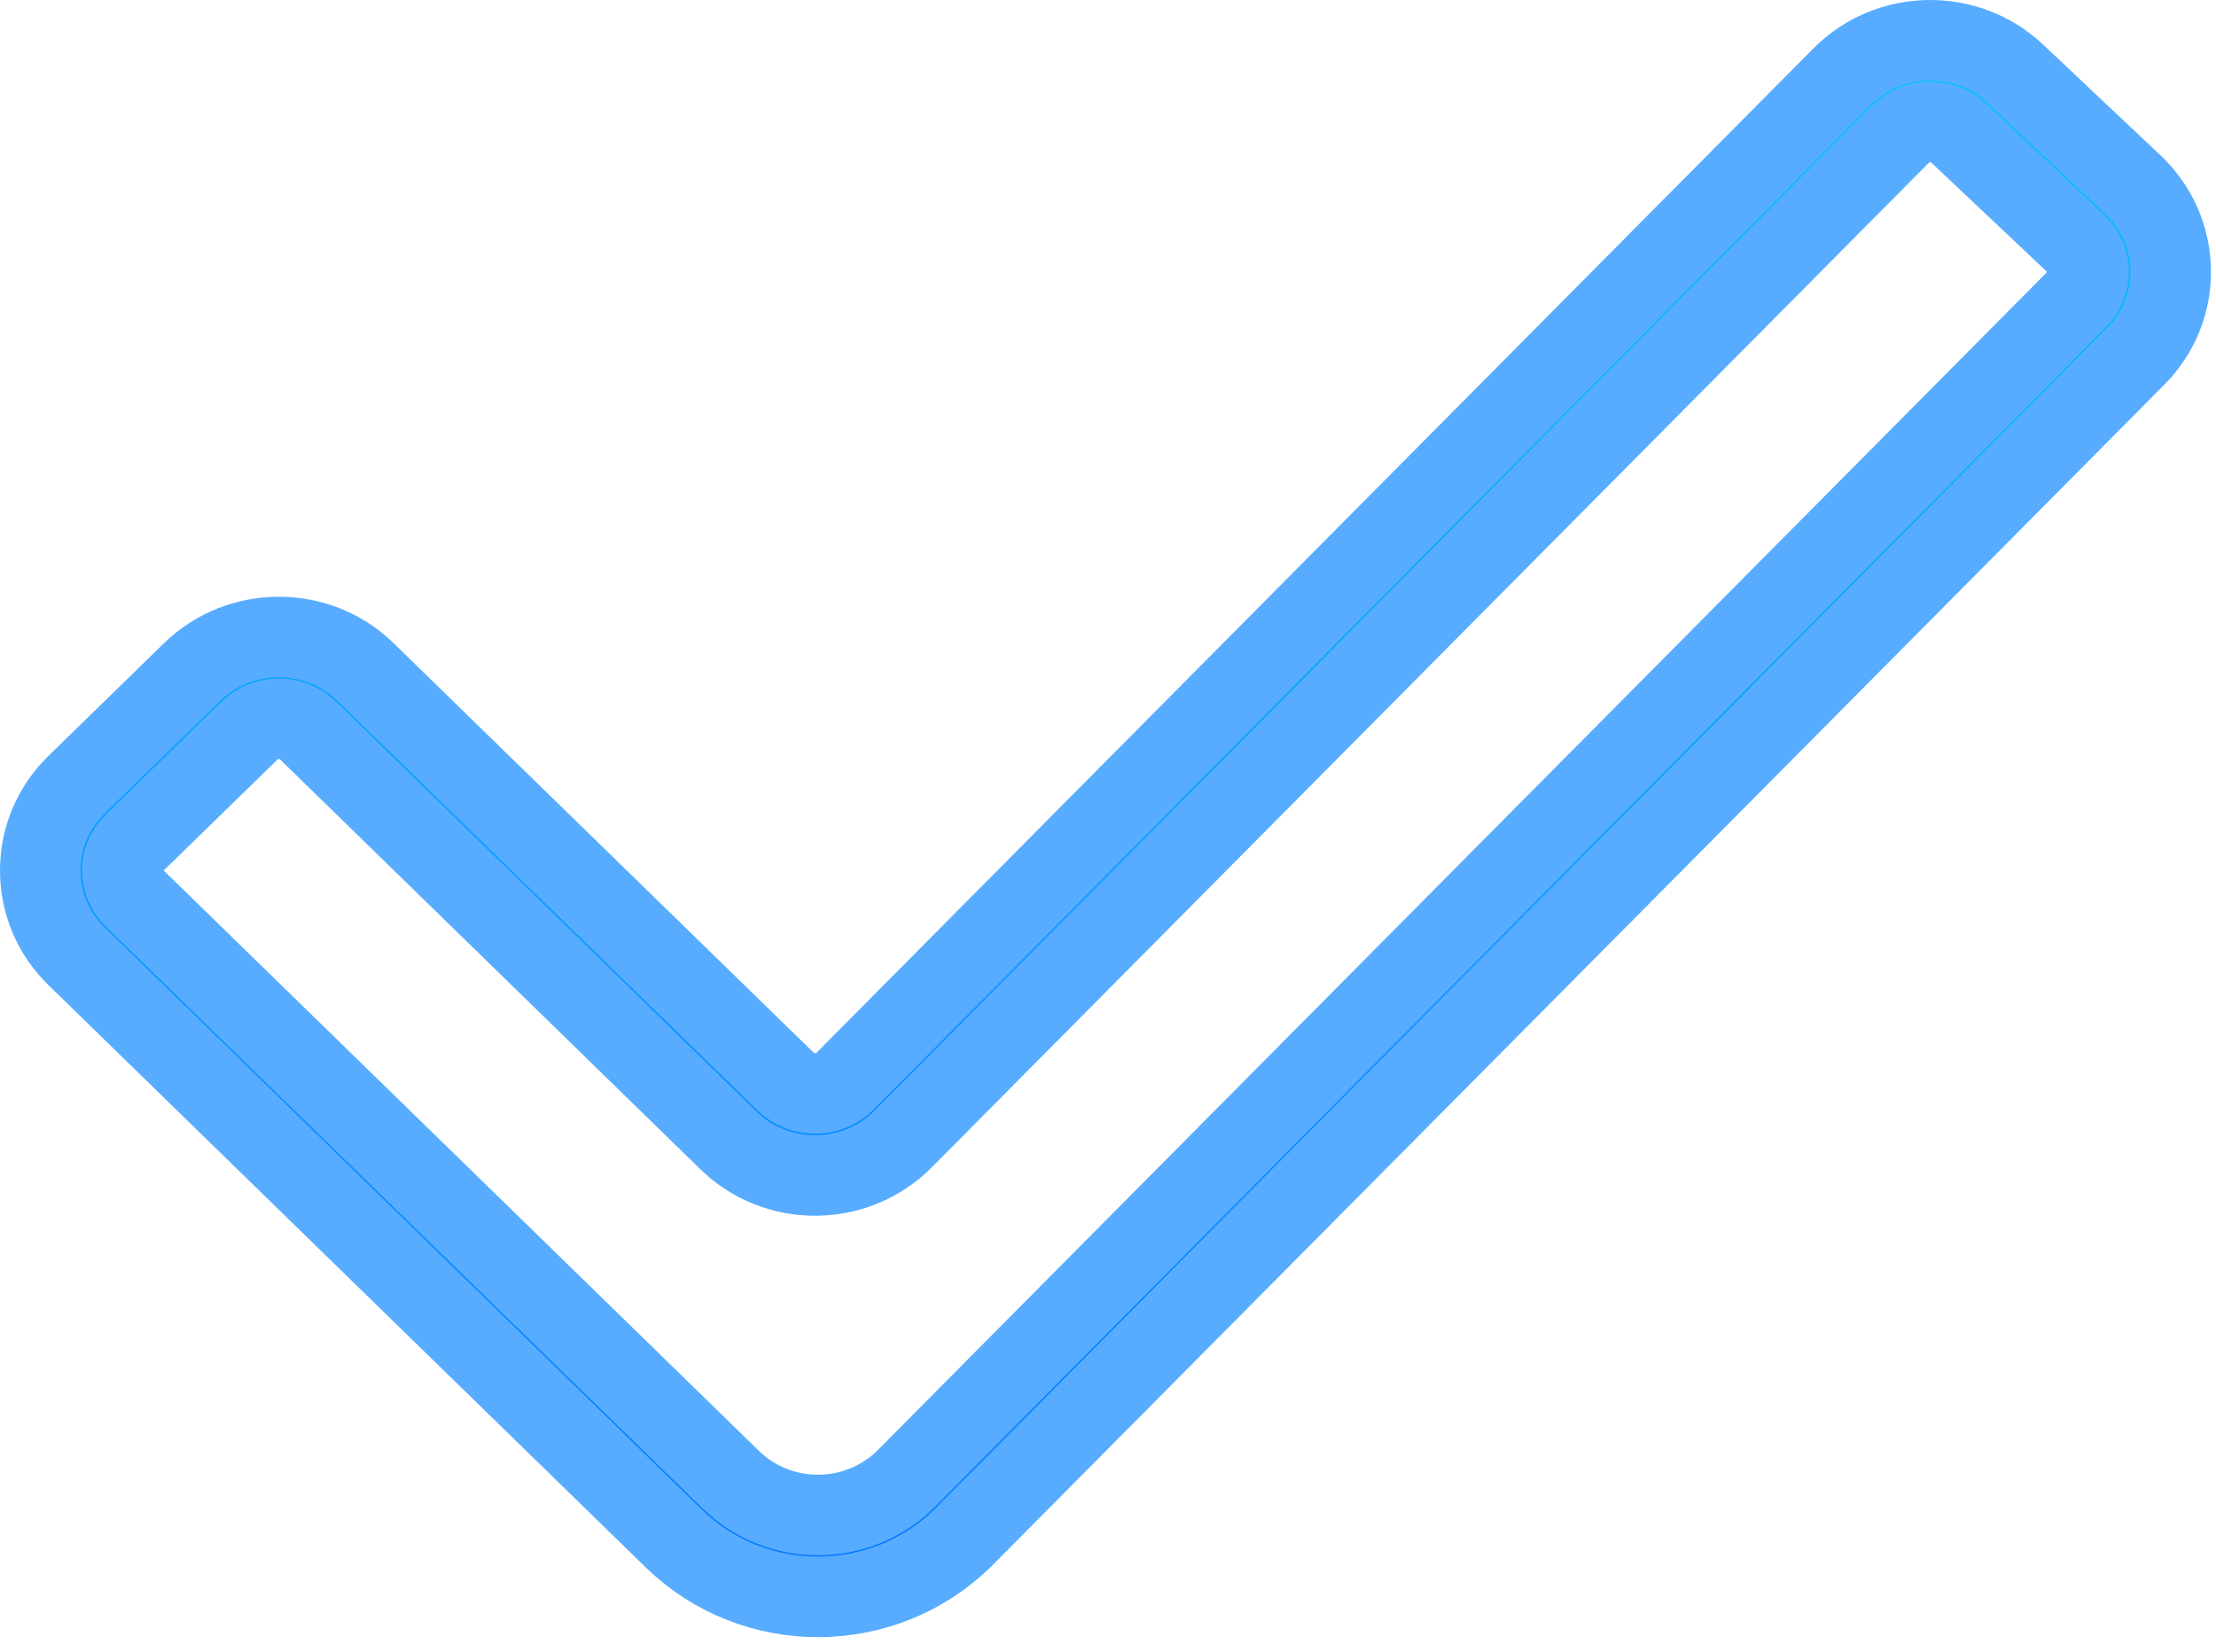 <svg width="55" height="41" viewBox="0 0 55 41" fill="none" xmlns="http://www.w3.org/2000/svg">
<path d="M20.301 39.639C19.006 39.639 17.711 39.156 16.718 38.185L1.903 23.74C1.32 23.172 1 22.415 1 21.609C1 20.802 1.32 20.045 1.904 19.476L4.771 16.68C5.957 15.524 7.886 15.524 9.07 16.681L19.502 26.852C19.903 27.244 20.578 27.239 20.972 26.84L45.722 1.902C46.888 0.727 48.817 0.696 50.021 1.833L52.936 4.583C53.528 5.143 53.861 5.895 53.875 6.701C53.888 7.508 53.579 8.269 53.006 8.846L23.944 38.128C22.947 39.134 21.624 39.639 20.301 39.639L20.301 39.639ZM6.92 17.842C6.655 17.842 6.391 17.941 6.191 18.137L3.323 20.933C3.136 21.116 3.034 21.354 3.034 21.609C3.034 21.863 3.137 22.102 3.323 22.284L18.137 36.73C19.347 37.913 21.305 37.898 22.5 36.696L51.561 7.414C51.745 7.229 51.843 6.989 51.839 6.735C51.835 6.481 51.728 6.242 51.538 6.063L48.623 3.312C48.215 2.925 47.558 2.937 47.164 3.335L22.415 28.274C21.229 29.466 19.284 29.483 18.08 28.308L7.65 18.136C7.45 17.94 7.185 17.842 6.92 17.842L6.92 17.842Z" fill="url(#paint0_linear)" stroke="#57ACFF" stroke-width="2"/>
<defs>
<linearGradient id="paint0_linear" x1="27.437" y1="0.658" x2="27.437" y2="41.084" gradientUnits="userSpaceOnUse">
<stop stop-color="#00C6FF"/>
<stop offset="1" stop-color="#0072FF"/>
</linearGradient>
</defs>
</svg>
